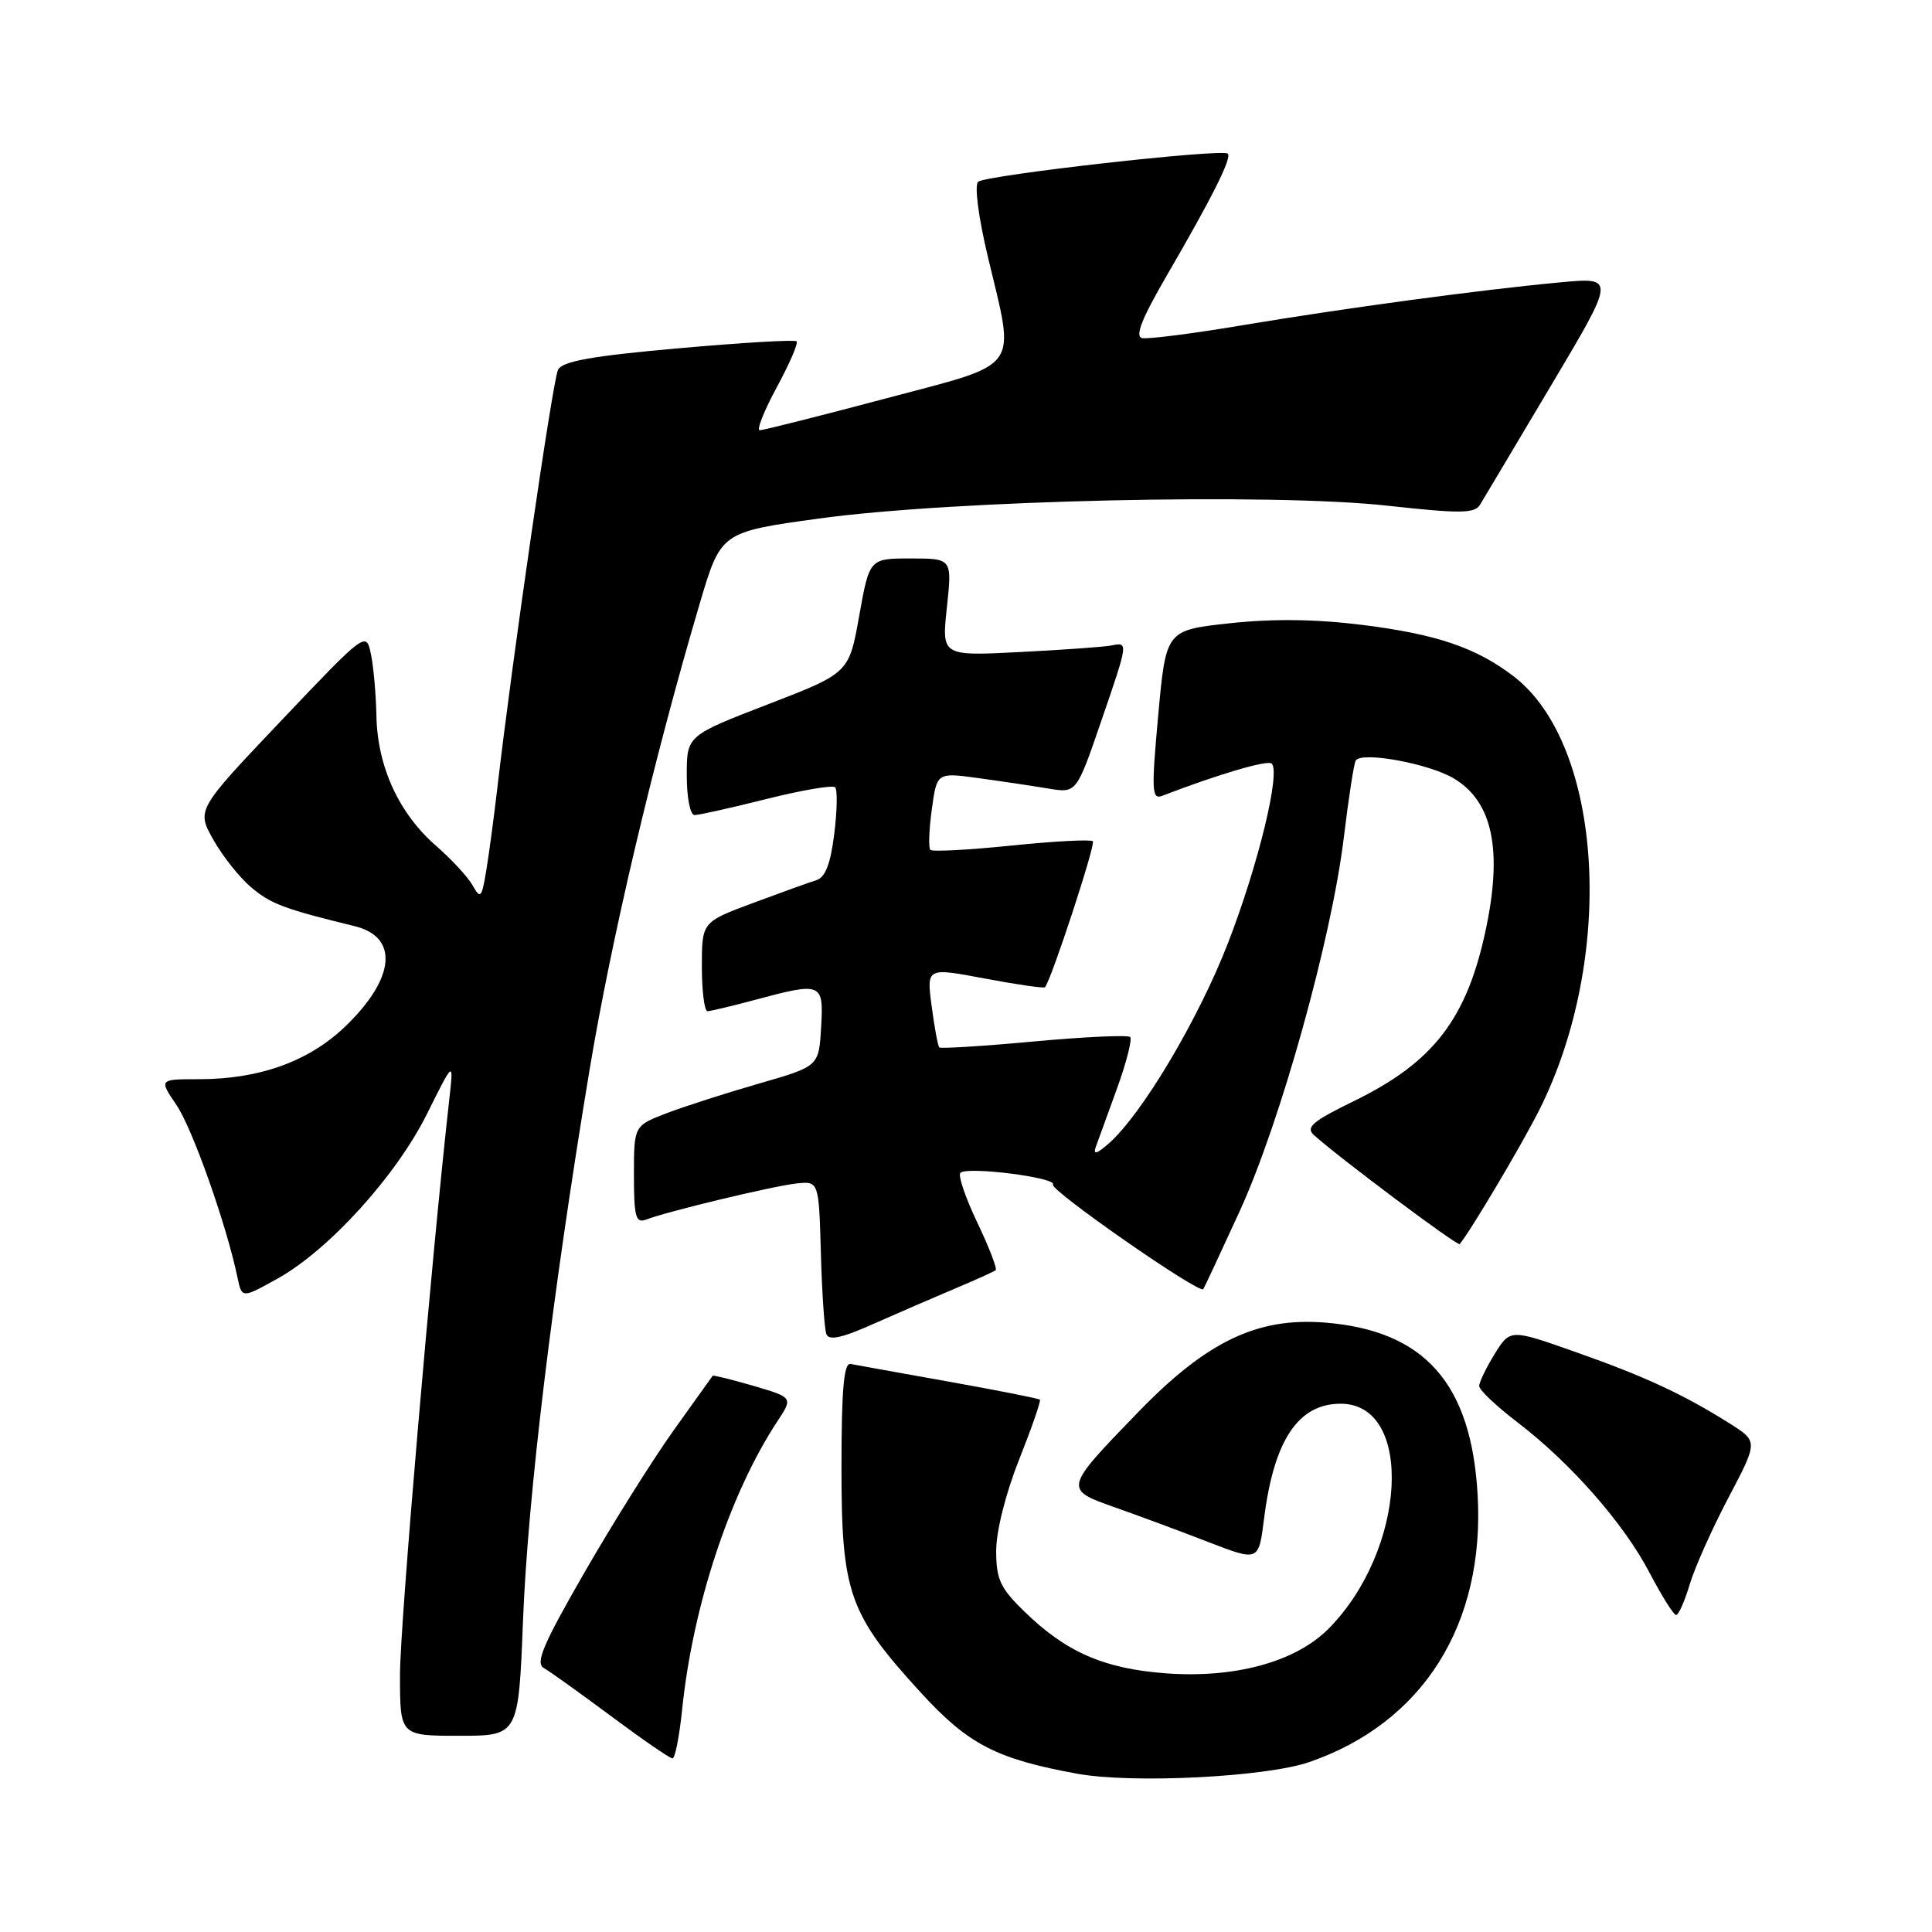 <?xml version="1.0" encoding="UTF-8" standalone="no"?>
<!DOCTYPE svg PUBLIC "-//W3C//DTD SVG 1.1//EN" "http://www.w3.org/Graphics/SVG/1.1/DTD/svg11.dtd" >
<svg xmlns="http://www.w3.org/2000/svg" xmlns:xlink="http://www.w3.org/1999/xlink" version="1.1" viewBox="0 0 256 256">
 <g >
 <path fill="currentColor"
d=" M 173.50 233.48 C 188.58 228.27 196.79 215.20 195.79 198.01 C 194.94 183.28 188.75 176.31 175.58 175.25 C 166.59 174.53 159.91 177.73 150.82 187.11 C 140.93 197.32 140.93 197.34 147.78 199.75 C 150.93 200.86 156.49 202.92 160.14 204.34 C 166.78 206.90 166.78 206.90 167.49 201.27 C 168.79 190.84 172.01 186.00 177.65 186.00 C 187.45 186.00 186.36 205.49 175.98 215.87 C 171.61 220.23 163.59 222.41 154.43 221.72 C 146.25 221.10 141.26 218.91 135.75 213.55 C 132.53 210.42 132.00 209.28 132.00 205.48 C 132.00 202.89 133.26 197.87 135.04 193.40 C 136.71 189.19 137.95 185.62 137.79 185.46 C 137.63 185.31 132.19 184.23 125.70 183.07 C 119.20 181.91 113.35 180.86 112.70 180.73 C 111.81 180.56 111.50 184.18 111.50 194.50 C 111.50 211.11 112.47 213.86 122.06 224.33 C 128.31 231.15 132.05 233.08 142.76 235.03 C 150.07 236.36 167.74 235.47 173.50 233.48 Z  M 90.39 226.50 C 91.80 212.77 96.71 197.90 103.00 188.34 C 105.09 185.18 105.09 185.18 99.83 183.63 C 96.94 182.79 94.51 182.19 94.43 182.30 C 94.35 182.41 92.04 185.65 89.28 189.50 C 86.53 193.35 81.20 201.83 77.45 208.35 C 71.97 217.86 70.90 220.37 72.06 221.02 C 72.85 221.47 76.87 224.35 81.00 227.42 C 85.12 230.49 88.77 233.00 89.11 233.00 C 89.45 233.00 90.02 230.08 90.39 226.50 Z  M 69.30 214.75 C 69.94 198.35 73.16 171.67 78.08 142.00 C 81.00 124.37 86.61 100.62 92.71 80.00 C 95.52 70.50 95.52 70.50 108.51 68.71 C 126.19 66.27 168.63 65.31 183.88 67.01 C 193.50 68.07 195.40 68.05 196.11 66.88 C 196.57 66.12 200.80 59.03 205.50 51.12 C 214.06 36.74 214.06 36.74 206.78 37.41 C 196.23 38.39 178.28 40.81 164.61 43.10 C 158.08 44.20 152.10 44.96 151.34 44.80 C 150.35 44.58 151.29 42.22 154.61 36.50 C 160.63 26.15 163.25 20.92 162.69 20.36 C 162.00 19.66 130.61 23.20 129.61 24.09 C 129.10 24.54 129.64 28.72 130.86 33.87 C 134.55 49.39 135.58 47.95 117.25 52.83 C 108.59 55.13 101.13 57.01 100.67 57.01 C 100.22 57.00 101.23 54.45 102.92 51.33 C 104.61 48.21 105.80 45.46 105.56 45.23 C 105.32 44.99 98.28 45.40 89.92 46.15 C 78.41 47.17 74.53 47.86 73.94 49.00 C 73.24 50.37 67.84 87.58 65.89 104.50 C 65.44 108.35 64.78 113.27 64.42 115.43 C 63.82 119.00 63.66 119.17 62.63 117.33 C 62.01 116.22 59.84 113.87 57.82 112.11 C 52.88 107.82 50.03 101.65 49.88 94.93 C 49.82 91.95 49.48 88.18 49.13 86.58 C 48.51 83.68 48.39 83.77 37.27 95.48 C 26.04 107.31 26.04 107.31 28.27 111.27 C 29.50 113.46 31.76 116.30 33.30 117.59 C 35.89 119.78 37.66 120.44 46.99 122.72 C 52.89 124.16 52.37 129.65 45.75 136.01 C 40.93 140.64 34.39 143.00 26.35 143.00 C 21.06 143.00 21.06 143.00 23.39 146.43 C 25.50 149.54 30.01 162.28 31.47 169.28 C 32.05 172.05 32.05 172.05 36.78 169.42 C 43.60 165.62 52.51 155.79 56.60 147.56 C 60.11 140.50 60.11 140.50 59.55 145.50 C 57.14 167.01 53.00 215.36 53.00 221.92 C 53.00 230.00 53.00 230.00 60.85 230.00 C 68.70 230.00 68.70 230.00 69.30 214.75 Z  M 223.90 209.93 C 224.57 207.70 226.88 202.52 229.04 198.43 C 232.95 191.00 232.95 191.00 229.23 188.64 C 223.07 184.76 217.95 182.38 208.80 179.16 C 200.11 176.09 200.11 176.09 198.05 179.41 C 196.92 181.24 196.00 183.15 196.00 183.66 C 196.00 184.17 198.25 186.30 200.99 188.40 C 208.09 193.81 215.14 201.83 218.56 208.37 C 220.18 211.46 221.77 214.00 222.09 214.00 C 222.42 214.00 223.23 212.17 223.90 209.93 Z  M 126.50 170.76 C 129.25 169.60 131.69 168.50 131.93 168.31 C 132.16 168.13 131.07 165.29 129.50 162.00 C 127.93 158.71 126.92 155.75 127.26 155.41 C 128.14 154.52 140.09 156.04 139.52 156.96 C 139.08 157.69 158.92 171.50 159.44 170.82 C 159.57 170.64 161.74 166.00 164.26 160.50 C 169.67 148.68 176.44 124.37 178.06 111.00 C 178.69 105.78 179.40 101.17 179.64 100.78 C 180.40 99.53 189.35 101.17 192.66 103.16 C 197.78 106.23 199.12 112.62 196.87 123.20 C 194.37 135.00 189.94 140.76 179.43 145.88 C 173.89 148.59 172.97 149.37 174.11 150.41 C 177.45 153.42 193.15 165.17 193.42 164.85 C 194.90 163.05 201.56 151.83 203.91 147.18 C 214.12 126.96 212.46 98.69 200.53 89.59 C 195.58 85.81 190.36 84.04 180.57 82.81 C 174.45 82.04 168.74 81.96 163.00 82.58 C 154.50 83.50 154.50 83.50 153.47 94.77 C 152.56 104.74 152.62 105.97 153.97 105.46 C 161.45 102.58 167.99 100.66 168.51 101.18 C 169.69 102.36 166.75 114.50 162.77 124.82 C 158.86 134.96 151.34 147.63 146.91 151.52 C 145.33 152.91 144.82 153.05 145.19 152.00 C 145.49 151.18 146.75 147.68 148.01 144.23 C 149.26 140.78 150.04 137.71 149.75 137.41 C 149.45 137.12 143.72 137.38 137.00 138.00 C 130.28 138.62 124.64 138.97 124.46 138.79 C 124.28 138.61 123.82 136.15 123.45 133.33 C 122.77 128.20 122.77 128.20 130.49 129.66 C 134.74 130.46 138.33 130.98 138.47 130.81 C 139.34 129.74 145.20 111.86 144.81 111.47 C 144.54 111.21 139.70 111.46 134.04 112.04 C 128.39 112.62 123.55 112.88 123.28 112.61 C 123.01 112.35 123.10 109.93 123.47 107.24 C 124.14 102.35 124.14 102.35 129.62 103.10 C 132.63 103.51 136.79 104.13 138.87 104.48 C 142.63 105.11 142.63 105.11 145.83 95.81 C 149.55 84.98 149.53 85.08 147.25 85.53 C 146.29 85.72 140.84 86.11 135.14 86.40 C 124.77 86.93 124.77 86.93 125.47 80.47 C 126.16 74.00 126.16 74.00 120.68 74.00 C 115.21 74.00 115.21 74.00 113.85 81.59 C 112.50 89.18 112.50 89.18 101.75 93.33 C 91.00 97.48 91.00 97.48 91.00 102.74 C 91.00 105.70 91.45 108.00 92.04 108.00 C 92.61 108.00 96.90 107.04 101.57 105.87 C 106.25 104.70 110.33 104.00 110.66 104.32 C 110.98 104.64 110.93 107.43 110.54 110.52 C 110.05 114.47 109.35 116.27 108.17 116.63 C 107.25 116.91 103.46 118.28 99.75 119.66 C 93.00 122.18 93.00 122.18 93.00 128.09 C 93.00 131.34 93.34 133.99 93.75 133.99 C 94.16 133.98 96.97 133.31 100.00 132.50 C 108.93 130.10 109.15 130.20 108.80 136.15 C 108.50 141.29 108.50 141.29 100.60 143.57 C 96.25 144.82 90.74 146.59 88.35 147.50 C 84.00 149.17 84.00 149.17 84.00 155.69 C 84.00 161.22 84.24 162.12 85.58 161.61 C 88.41 160.52 102.42 157.16 105.50 156.82 C 108.50 156.50 108.50 156.50 108.77 166.00 C 108.91 171.22 109.24 176.06 109.49 176.75 C 109.82 177.67 111.48 177.32 115.72 175.43 C 118.90 174.02 123.75 171.92 126.50 170.76 Z "/>
</g>
</svg>